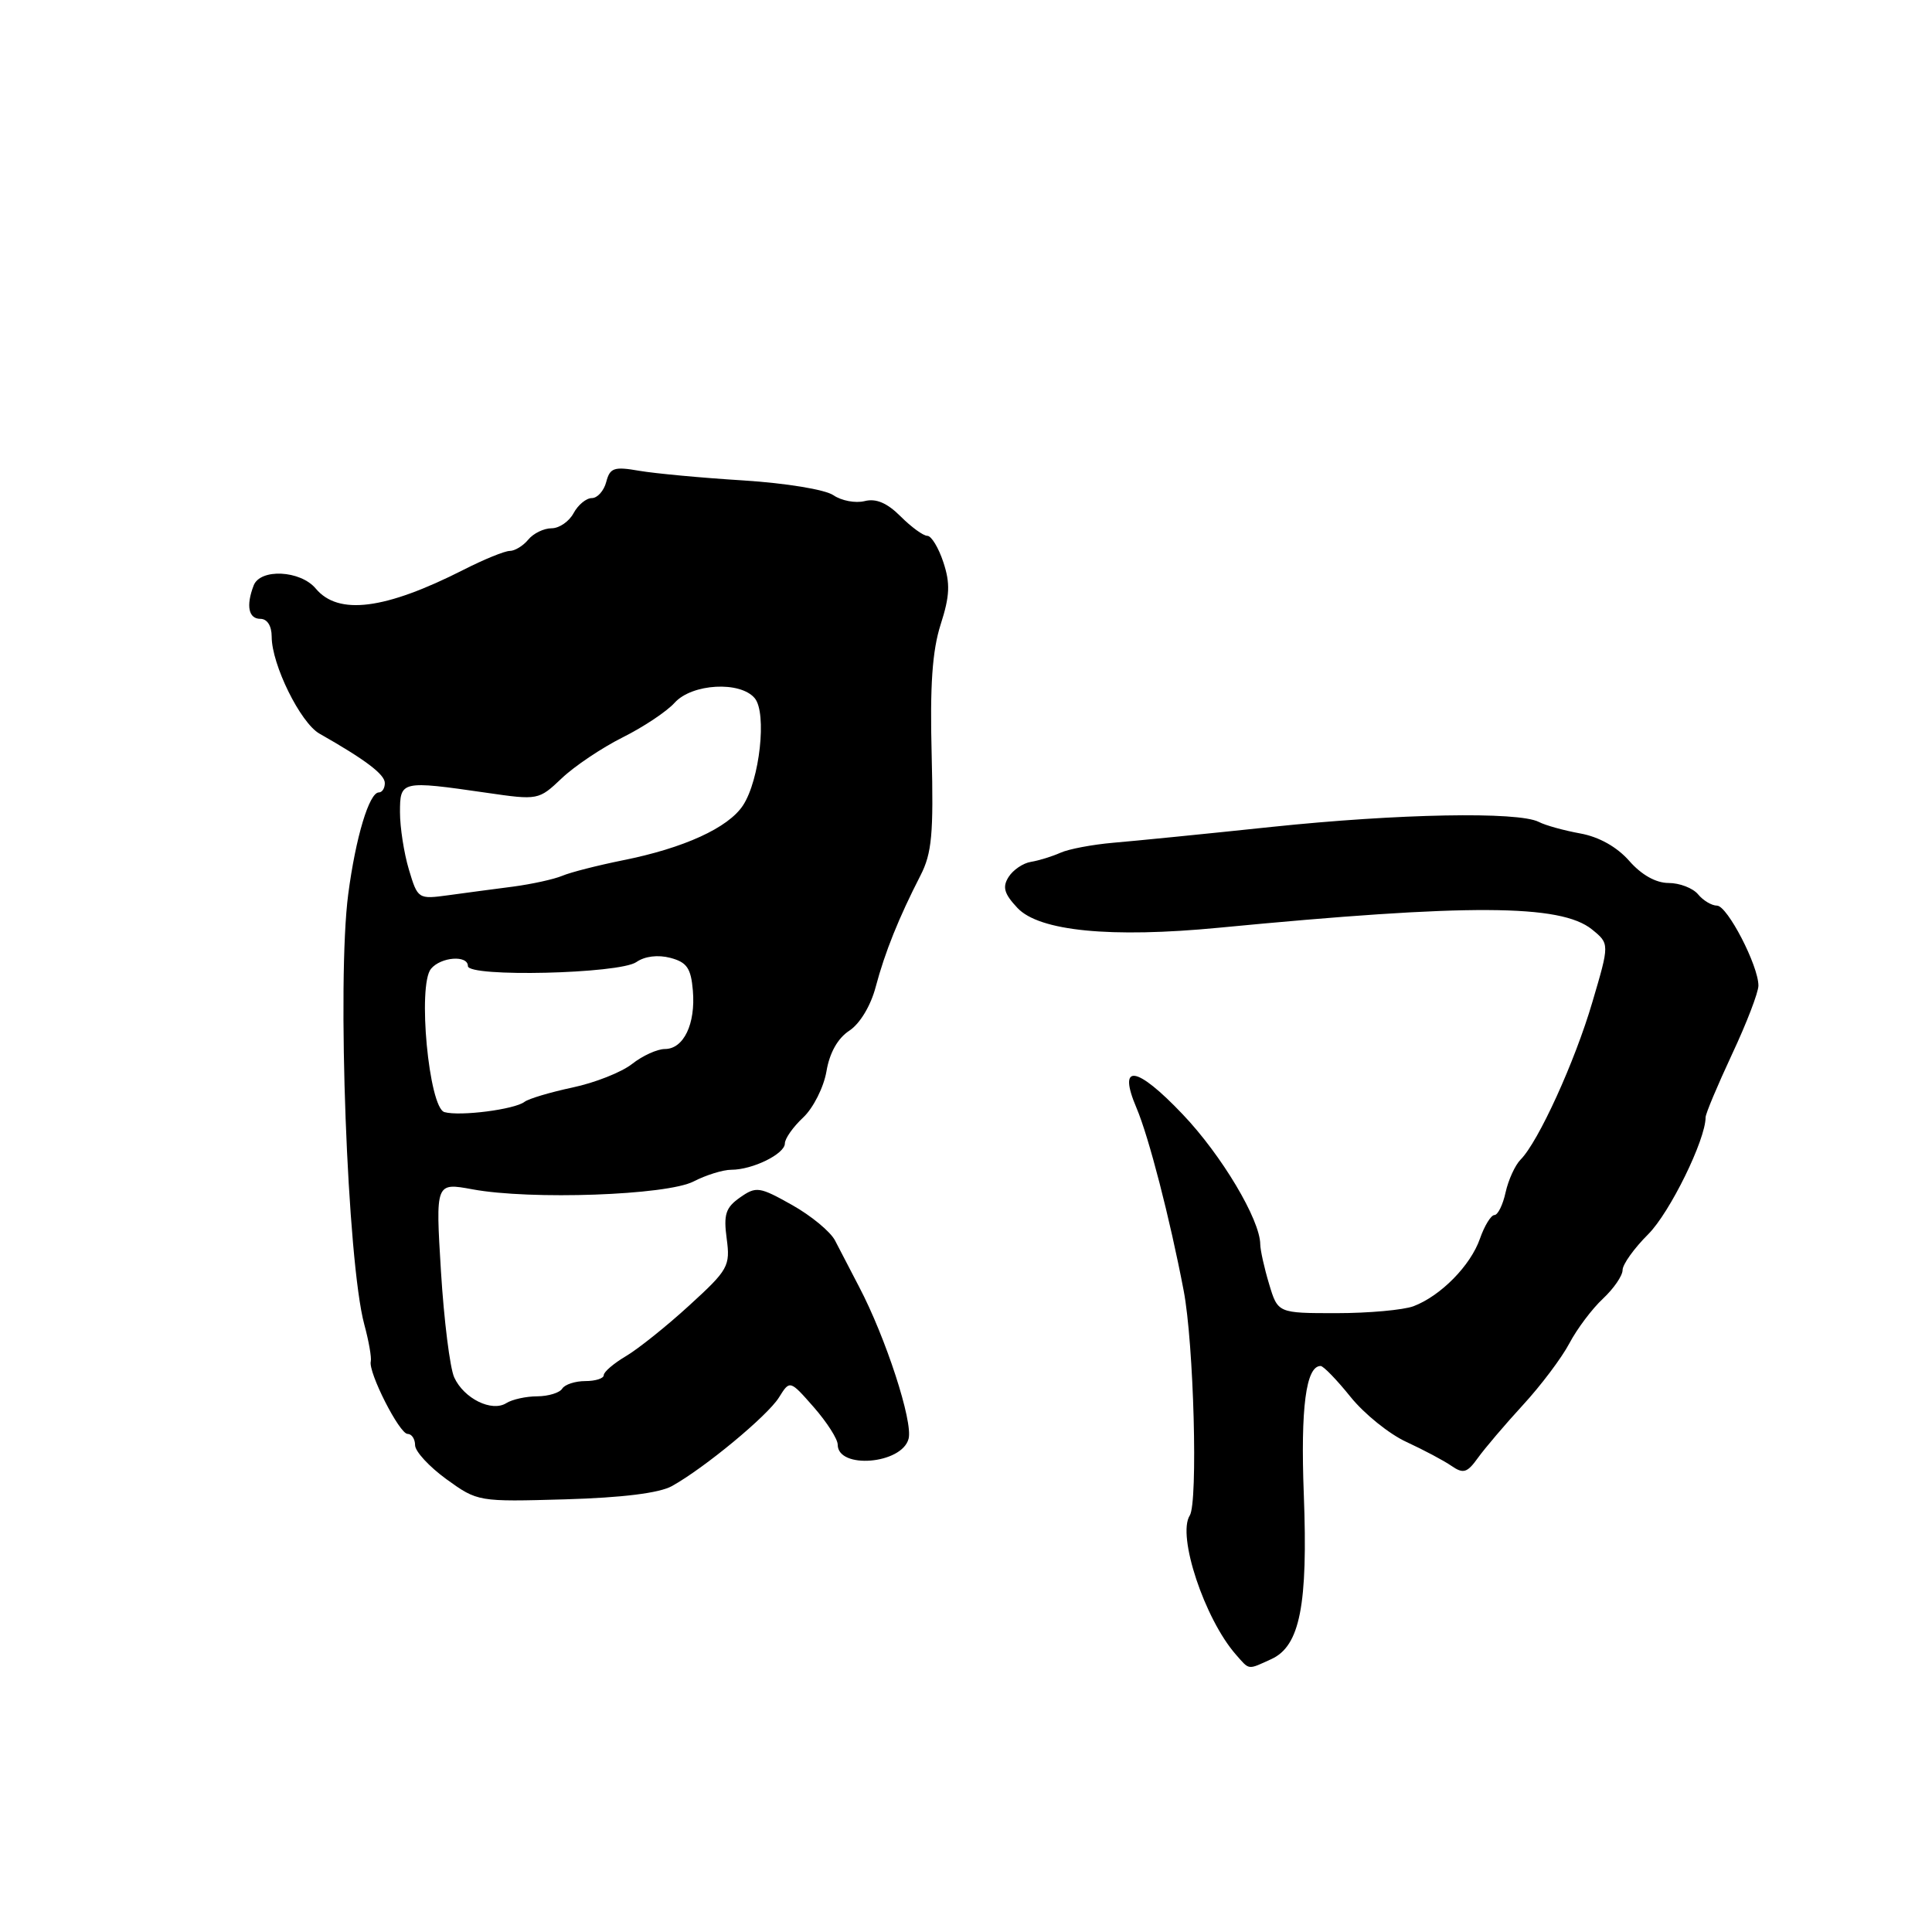 <?xml version="1.0" encoding="UTF-8" standalone="no"?>
<!DOCTYPE svg PUBLIC "-//W3C//DTD SVG 1.1//EN" "http://www.w3.org/Graphics/SVG/1.1/DTD/svg11.dtd" >
<svg xmlns="http://www.w3.org/2000/svg" xmlns:xlink="http://www.w3.org/1999/xlink" version="1.1" viewBox="0 0 256 256">
 <g >
 <path fill="currentColor"
d=" M 168.46 219.84 C 172.25 218.11 173.32 212.69 172.76 198.00 C 172.32 186.52 173.05 181.00 174.99 181.00 C 175.36 181.00 177.14 182.84 178.95 185.09 C 180.75 187.33 184.09 190.03 186.37 191.07 C 188.64 192.12 191.32 193.54 192.33 194.24 C 193.90 195.32 194.41 195.16 195.83 193.18 C 196.75 191.90 199.43 188.75 201.79 186.18 C 204.16 183.61 206.93 179.93 207.95 178.00 C 208.97 176.07 210.97 173.41 212.40 172.08 C 213.83 170.74 215.00 169.04 215.00 168.29 C 215.00 167.54 216.53 165.40 218.41 163.53 C 221.27 160.66 226.00 151.03 226.00 148.05 C 226.00 147.57 227.58 143.82 229.50 139.70 C 231.43 135.59 233.00 131.50 233.00 130.60 C 233.00 127.95 228.88 120.00 227.51 120.00 C 226.82 120.00 225.68 119.33 225.00 118.50 C 224.32 117.68 222.56 117.00 221.10 117.00 C 219.42 117.00 217.51 115.93 215.88 114.07 C 214.25 112.22 211.88 110.89 209.41 110.44 C 207.26 110.05 204.78 109.37 203.90 108.91 C 201.17 107.51 185.27 107.81 168.50 109.57 C 159.70 110.50 150.25 111.44 147.50 111.67 C 144.75 111.91 141.60 112.50 140.50 113.00 C 139.40 113.49 137.65 114.03 136.61 114.20 C 135.57 114.36 134.23 115.27 133.64 116.21 C 132.80 117.54 133.05 118.43 134.82 120.31 C 137.70 123.38 147.18 124.31 161.50 122.93 C 194.64 119.74 206.79 119.80 210.94 123.15 C 213.28 125.05 213.28 125.05 211.00 132.77 C 208.68 140.69 203.83 151.31 201.48 153.66 C 200.76 154.39 199.87 156.33 199.50 157.99 C 199.14 159.65 198.47 161.00 198.02 161.00 C 197.57 161.00 196.70 162.41 196.10 164.13 C 194.87 167.68 190.91 171.71 187.30 173.08 C 185.96 173.58 181.37 174.00 177.09 174.00 C 169.32 174.00 169.32 174.00 168.16 170.13 C 167.52 168.01 167.00 165.65 166.99 164.88 C 166.97 161.62 161.87 153.06 156.71 147.65 C 150.56 141.18 148.05 140.83 150.59 146.80 C 152.22 150.63 155.01 161.42 156.84 171.00 C 158.19 178.02 158.75 199.09 157.65 200.81 C 155.94 203.47 159.62 214.53 163.77 219.25 C 165.60 221.33 165.28 221.29 168.46 219.84 Z  M 89.04 196.91 C 93.37 194.50 101.68 187.62 103.21 185.18 C 104.66 182.85 104.66 182.85 107.83 186.46 C 109.57 188.45 111.00 190.68 111.00 191.42 C 111.00 194.71 119.50 194.02 120.39 190.65 C 121.00 188.38 117.36 177.22 113.83 170.50 C 112.68 168.30 111.25 165.55 110.65 164.38 C 110.06 163.22 107.50 161.10 104.96 159.67 C 100.63 157.24 100.20 157.17 98.06 158.67 C 96.15 160.01 95.86 160.92 96.29 164.12 C 96.78 167.76 96.50 168.26 91.35 172.96 C 88.35 175.71 84.57 178.73 82.95 179.69 C 81.33 180.65 80.00 181.78 80.00 182.22 C 80.00 182.65 78.90 183.00 77.56 183.00 C 76.22 183.00 74.84 183.45 74.50 184.00 C 74.16 184.55 72.67 185.01 71.19 185.02 C 69.71 185.02 67.87 185.43 67.09 185.92 C 65.17 187.14 61.47 185.32 60.19 182.52 C 59.62 181.28 58.83 174.95 58.43 168.47 C 57.71 156.69 57.71 156.69 62.60 157.59 C 70.32 159.02 88.36 158.38 91.90 156.55 C 93.55 155.70 95.80 155.00 96.90 155.00 C 99.73 155.00 104.00 152.90 104.00 151.51 C 104.00 150.87 105.09 149.32 106.43 148.07 C 107.77 146.81 109.15 144.06 109.51 141.96 C 109.92 139.50 111.01 137.57 112.54 136.57 C 113.94 135.65 115.38 133.27 116.04 130.75 C 117.25 126.19 119.10 121.59 121.97 116.00 C 123.48 113.06 123.71 110.49 123.45 100.00 C 123.21 90.85 123.53 86.23 124.64 82.75 C 125.86 78.95 125.93 77.31 125.00 74.50 C 124.37 72.58 123.41 71.00 122.88 71.00 C 122.34 71.00 120.75 69.84 119.33 68.42 C 117.55 66.64 116.08 66.01 114.56 66.40 C 113.35 66.70 111.50 66.35 110.43 65.62 C 109.34 64.87 104.14 64.02 98.50 63.66 C 93.00 63.32 86.79 62.74 84.69 62.38 C 81.36 61.80 80.82 61.99 80.33 63.86 C 80.02 65.04 79.16 66.00 78.42 66.00 C 77.68 66.00 76.59 66.90 76.00 68.00 C 75.41 69.10 74.10 70.00 73.09 70.00 C 72.07 70.00 70.68 70.67 70.00 71.50 C 69.32 72.33 68.21 73.00 67.55 73.00 C 66.88 73.00 64.13 74.12 61.42 75.50 C 51.02 80.78 44.83 81.57 41.84 77.99 C 39.81 75.56 34.48 75.30 33.61 77.58 C 32.58 80.26 32.93 82.00 34.50 82.00 C 35.41 82.00 36.00 82.93 36.00 84.37 C 36.00 88.06 39.81 95.78 42.33 97.21 C 48.41 100.66 50.99 102.61 50.99 103.75 C 51.00 104.44 50.64 105.00 50.20 105.00 C 48.92 105.00 47.13 110.95 46.14 118.50 C 44.63 130.03 46.02 167.17 48.27 175.50 C 48.87 177.70 49.25 179.90 49.13 180.39 C 48.77 181.82 52.92 190.00 54.01 190.00 C 54.55 190.00 55.00 190.67 55.00 191.49 C 55.00 192.32 56.87 194.34 59.15 196.00 C 63.29 198.99 63.37 199.00 74.90 198.67 C 82.46 198.45 87.38 197.84 89.04 196.91 Z  M 58.89 147.36 C 56.83 146.78 55.30 130.55 57.11 128.37 C 58.42 126.79 62.00 126.52 62.00 128.01 C 62.00 129.51 82.07 129.04 84.32 127.48 C 85.44 126.70 87.18 126.49 88.82 126.92 C 91.02 127.50 91.56 128.29 91.81 131.27 C 92.18 135.68 90.59 139.00 88.10 139.00 C 87.09 139.00 85.13 139.89 83.74 140.99 C 82.35 142.08 78.81 143.48 75.86 144.10 C 72.91 144.73 70.05 145.58 69.50 146.00 C 68.19 147.01 60.95 147.94 58.89 147.36 Z  M 54.18 115.22 C 53.53 113.05 53.00 109.63 53.00 107.63 C 53.00 103.45 53.15 103.41 64.43 105.04 C 71.31 106.04 71.38 106.02 74.43 103.13 C 76.12 101.52 79.75 99.09 82.50 97.71 C 85.25 96.34 88.36 94.27 89.40 93.11 C 91.70 90.57 98.10 90.22 100.01 92.52 C 101.64 94.48 100.67 103.34 98.45 106.72 C 96.50 109.69 90.62 112.38 82.50 114.00 C 79.20 114.67 75.60 115.58 74.50 116.05 C 73.40 116.51 70.47 117.15 68.00 117.48 C 65.53 117.80 61.67 118.31 59.43 118.62 C 55.41 119.17 55.35 119.13 54.18 115.22 Z "/>
</g>
</svg>